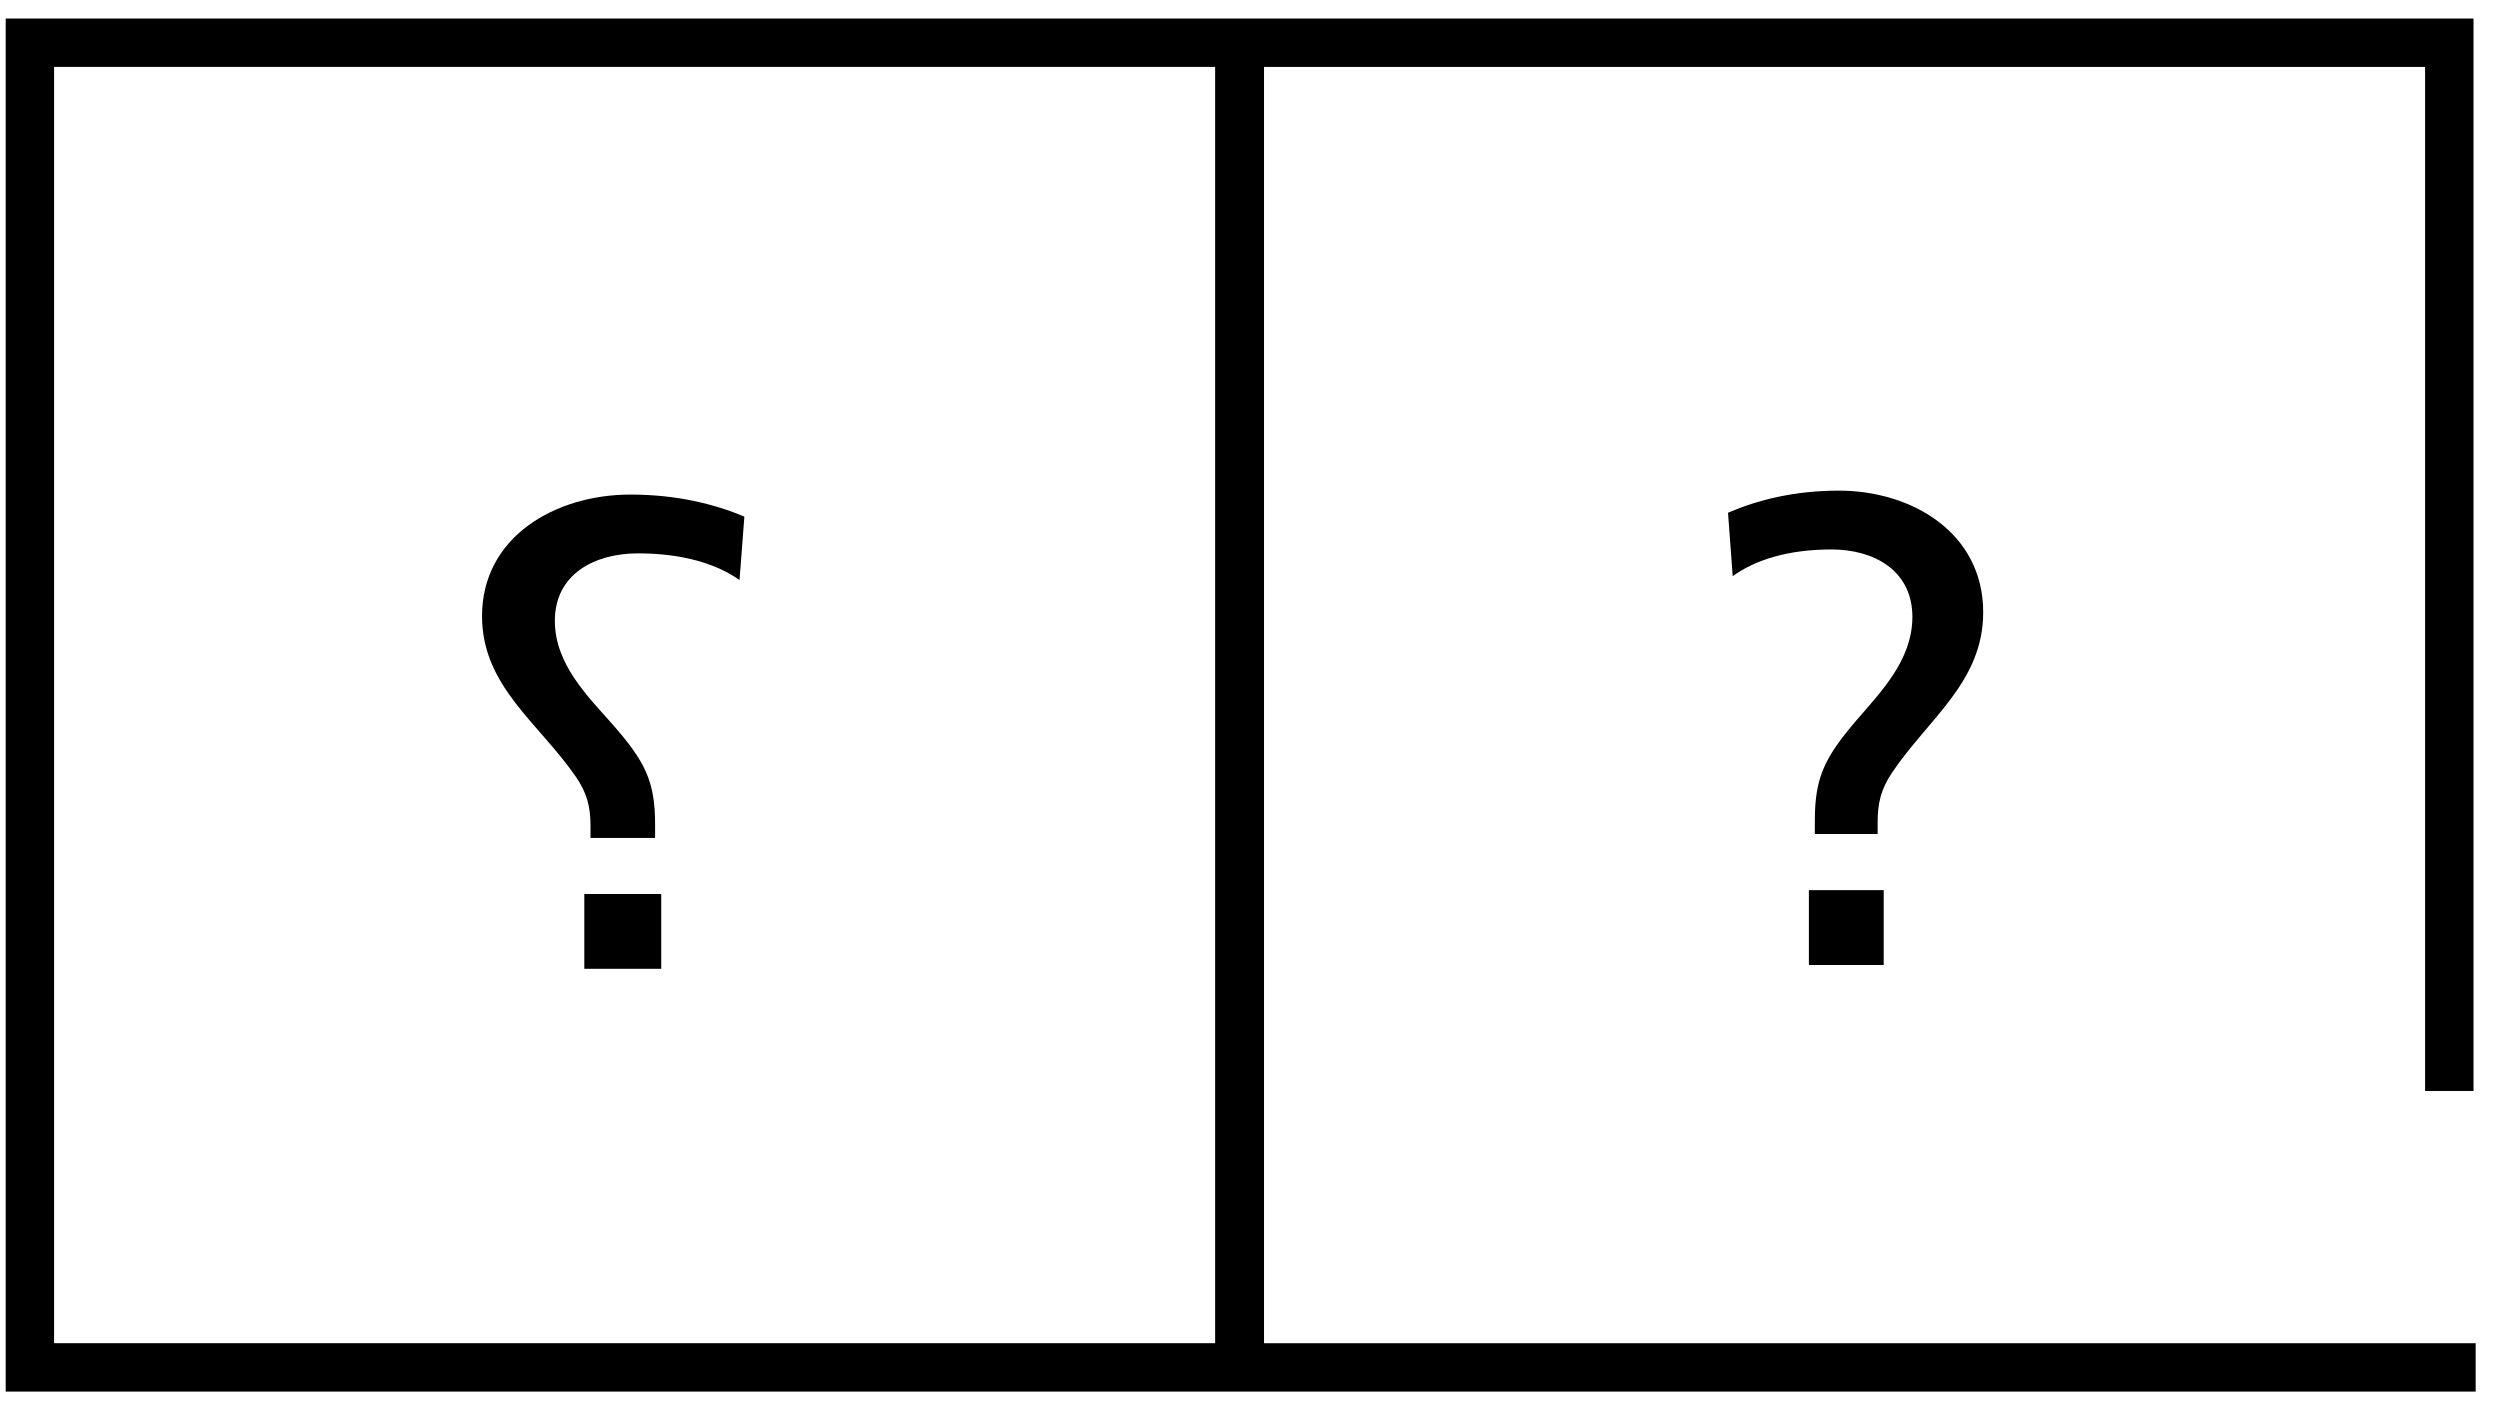 <?xml version="1.0" encoding="UTF-8"?>
<svg width="87px" height="49px" viewBox="0 0 87 49" version="1.1" xmlns="http://www.w3.org/2000/svg" xmlns:xlink="http://www.w3.org/1999/xlink">
    <title>Group</title>
    <g id="Page-1" stroke="none" stroke-width="1" fill="none" fill-rule="evenodd">
        <g id="DKO_podklady_loga_piktogramy" transform="translate(-195, -265)" fill="#000000" fill-rule="nonzero">
            <g id="Group" transform="translate(195, 265)">
                <path d="M86.153,48.427 L0.198,48.427 L0.198,0.645 L86.078,0.645 L86.078,37.966 L84.393,37.966 L84.393,2.329 L43.988,2.329 L43.988,46.744 L86.153,46.744 L86.153,48.427 L86.153,48.427 Z M1.882,46.743 L42.287,46.743 L42.287,2.328 L1.882,2.328 L1.882,46.743 L1.882,46.743 Z" id="Shape"></path>
                <path d="M63.157,28.536 C63.157,27.049 63.507,26.351 64.599,25.073 C65.435,24.096 66.551,22.981 66.551,21.469 C66.551,19.842 65.203,19.121 63.738,19.121 C62.205,19.121 61.065,19.494 60.298,20.051 L60.135,17.843 C61.158,17.401 62.437,17.074 63.994,17.074 C66.528,17.074 69.015,18.539 69.015,21.306 C69.015,23.747 67.085,25.025 65.83,26.908 C65.458,27.466 65.342,27.954 65.342,28.605 L65.342,29.024 L63.156,29.024 L63.156,28.536 L63.157,28.536 Z M62.949,30.977 L65.553,30.977 L65.553,33.581 L62.949,33.581 L62.949,30.977 Z" id="Shape"></path>
                <path d="M22.796,29.16 L20.55,29.16 L20.55,28.741 C20.55,28.09 20.431,27.602 20.049,27.044 C18.758,25.161 16.775,23.883 16.775,21.442 C16.775,18.676 19.332,17.211 21.938,17.211 C23.539,17.211 24.853,17.537 25.904,17.978 L25.736,20.186 C24.948,19.629 23.777,19.257 22.2,19.257 C20.695,19.257 19.309,19.978 19.309,21.604 C19.309,23.116 20.455,24.231 21.316,25.207 C22.44,26.487 22.797,27.184 22.797,28.671 L22.797,29.16 L22.796,29.16 Z M23.011,33.715 L20.334,33.715 L20.334,31.111 L23.011,31.111 L23.011,33.715 Z" id="Shape"></path>
            </g>
        </g>
    </g>
</svg>